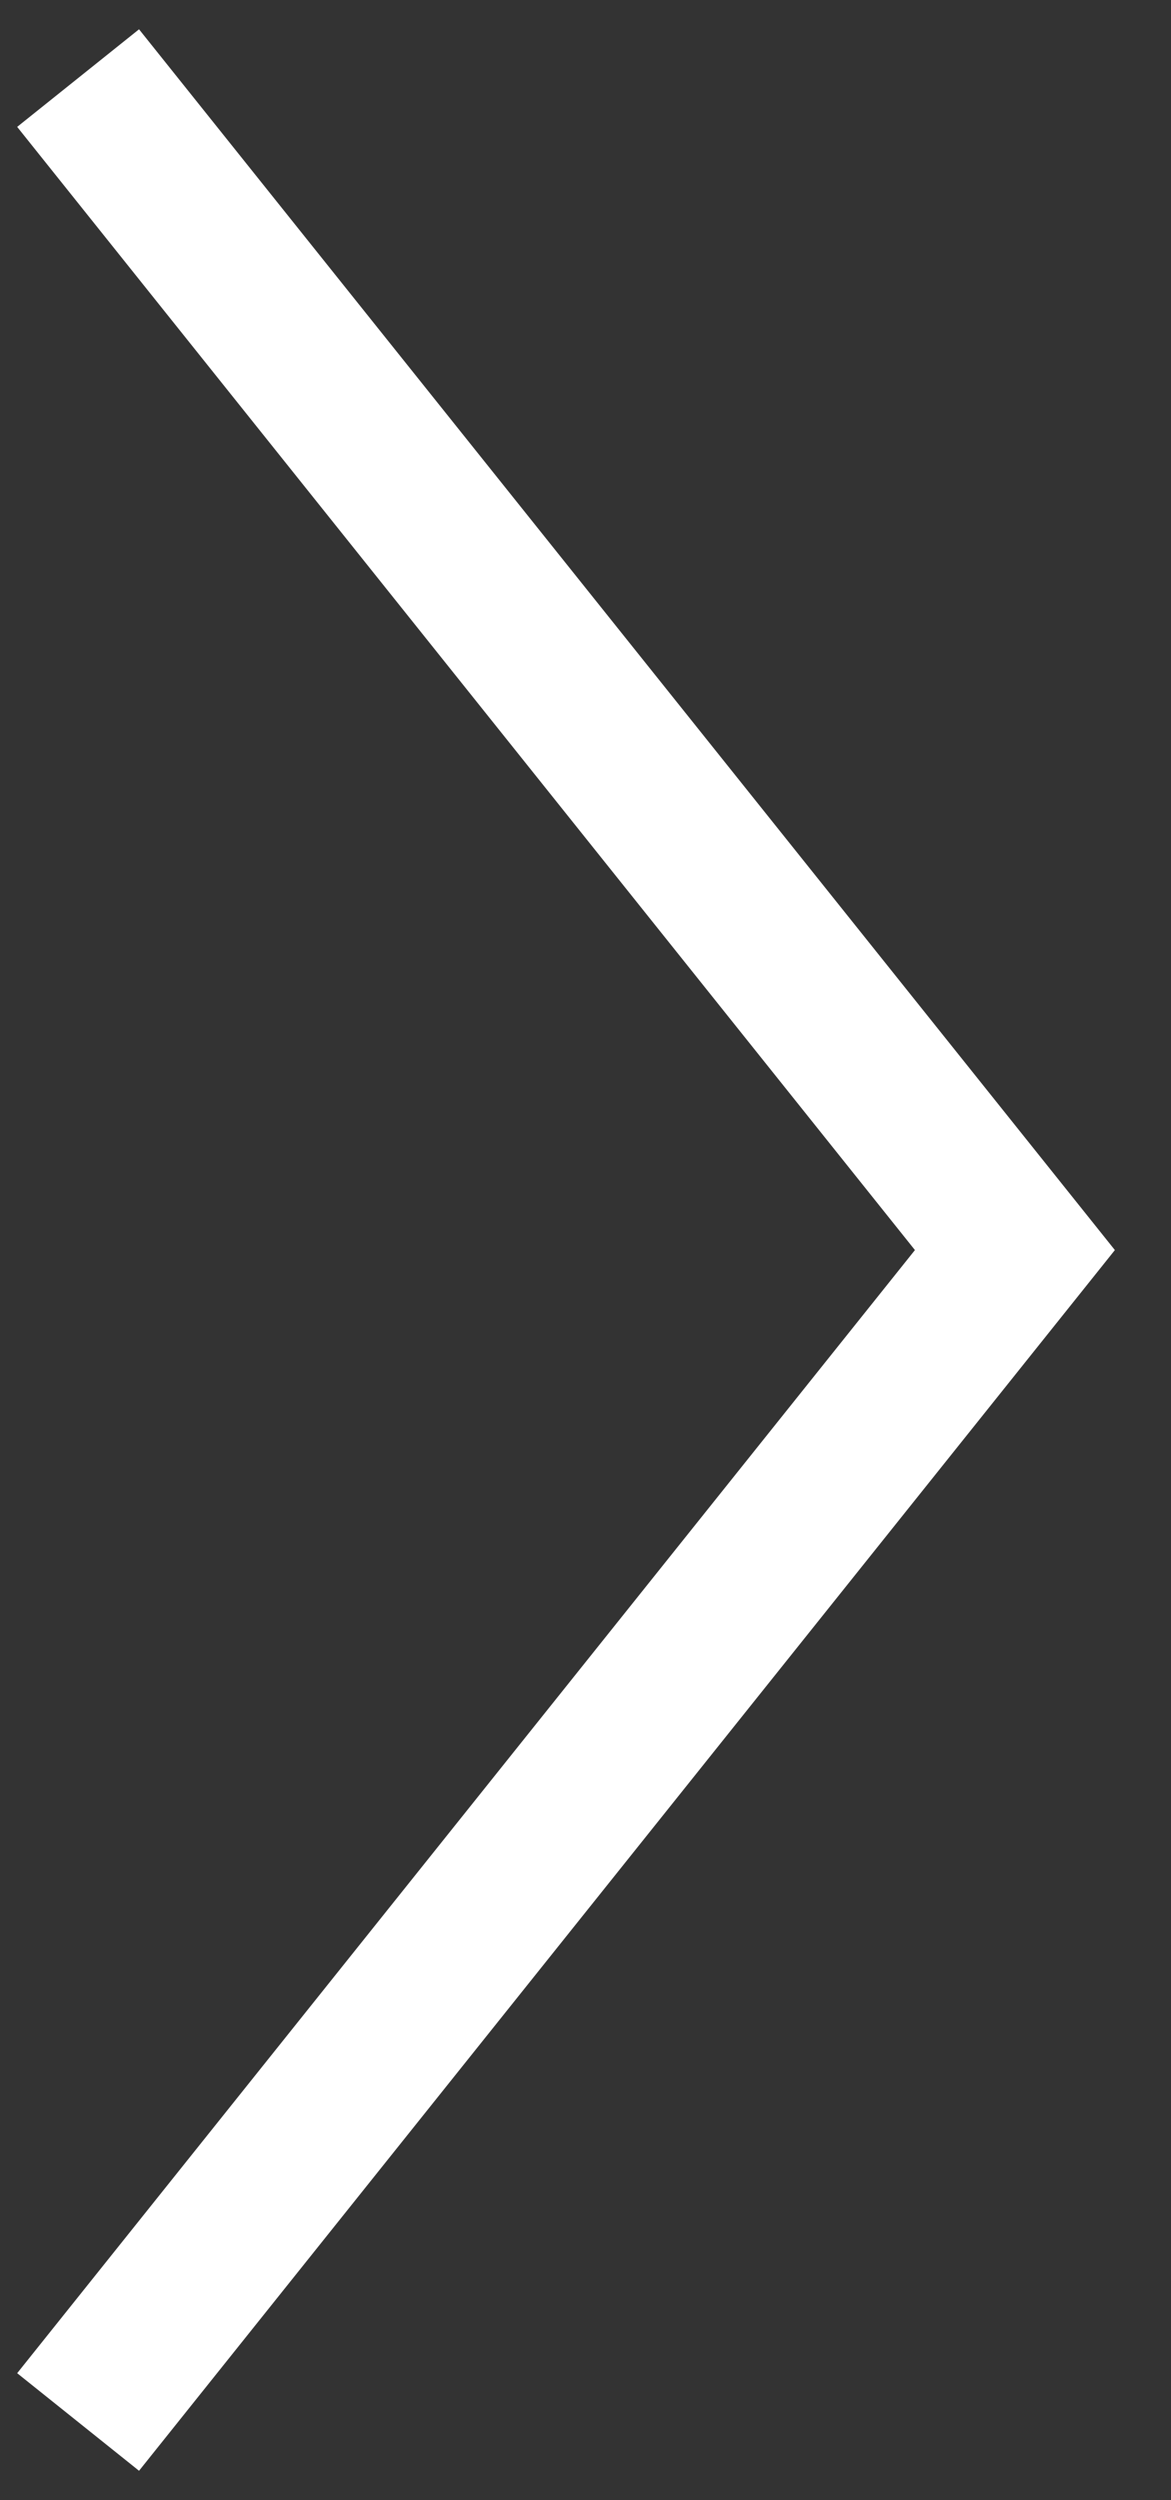 <svg width="15" height="32" viewBox="0 0 15 32" fill="none" xmlns="http://www.w3.org/2000/svg">
<rect x="0" y="0" width="15" height="32" fill="#333333" stroke="none"/>
<path fill-rule="evenodd" clip-rule="evenodd" d="M11.72 16L0.22 1.624L1.781 0.375L14.281 16L1.781 31.624L0.22 30.375L11.72 16Z" fill="white"/>
</svg>
